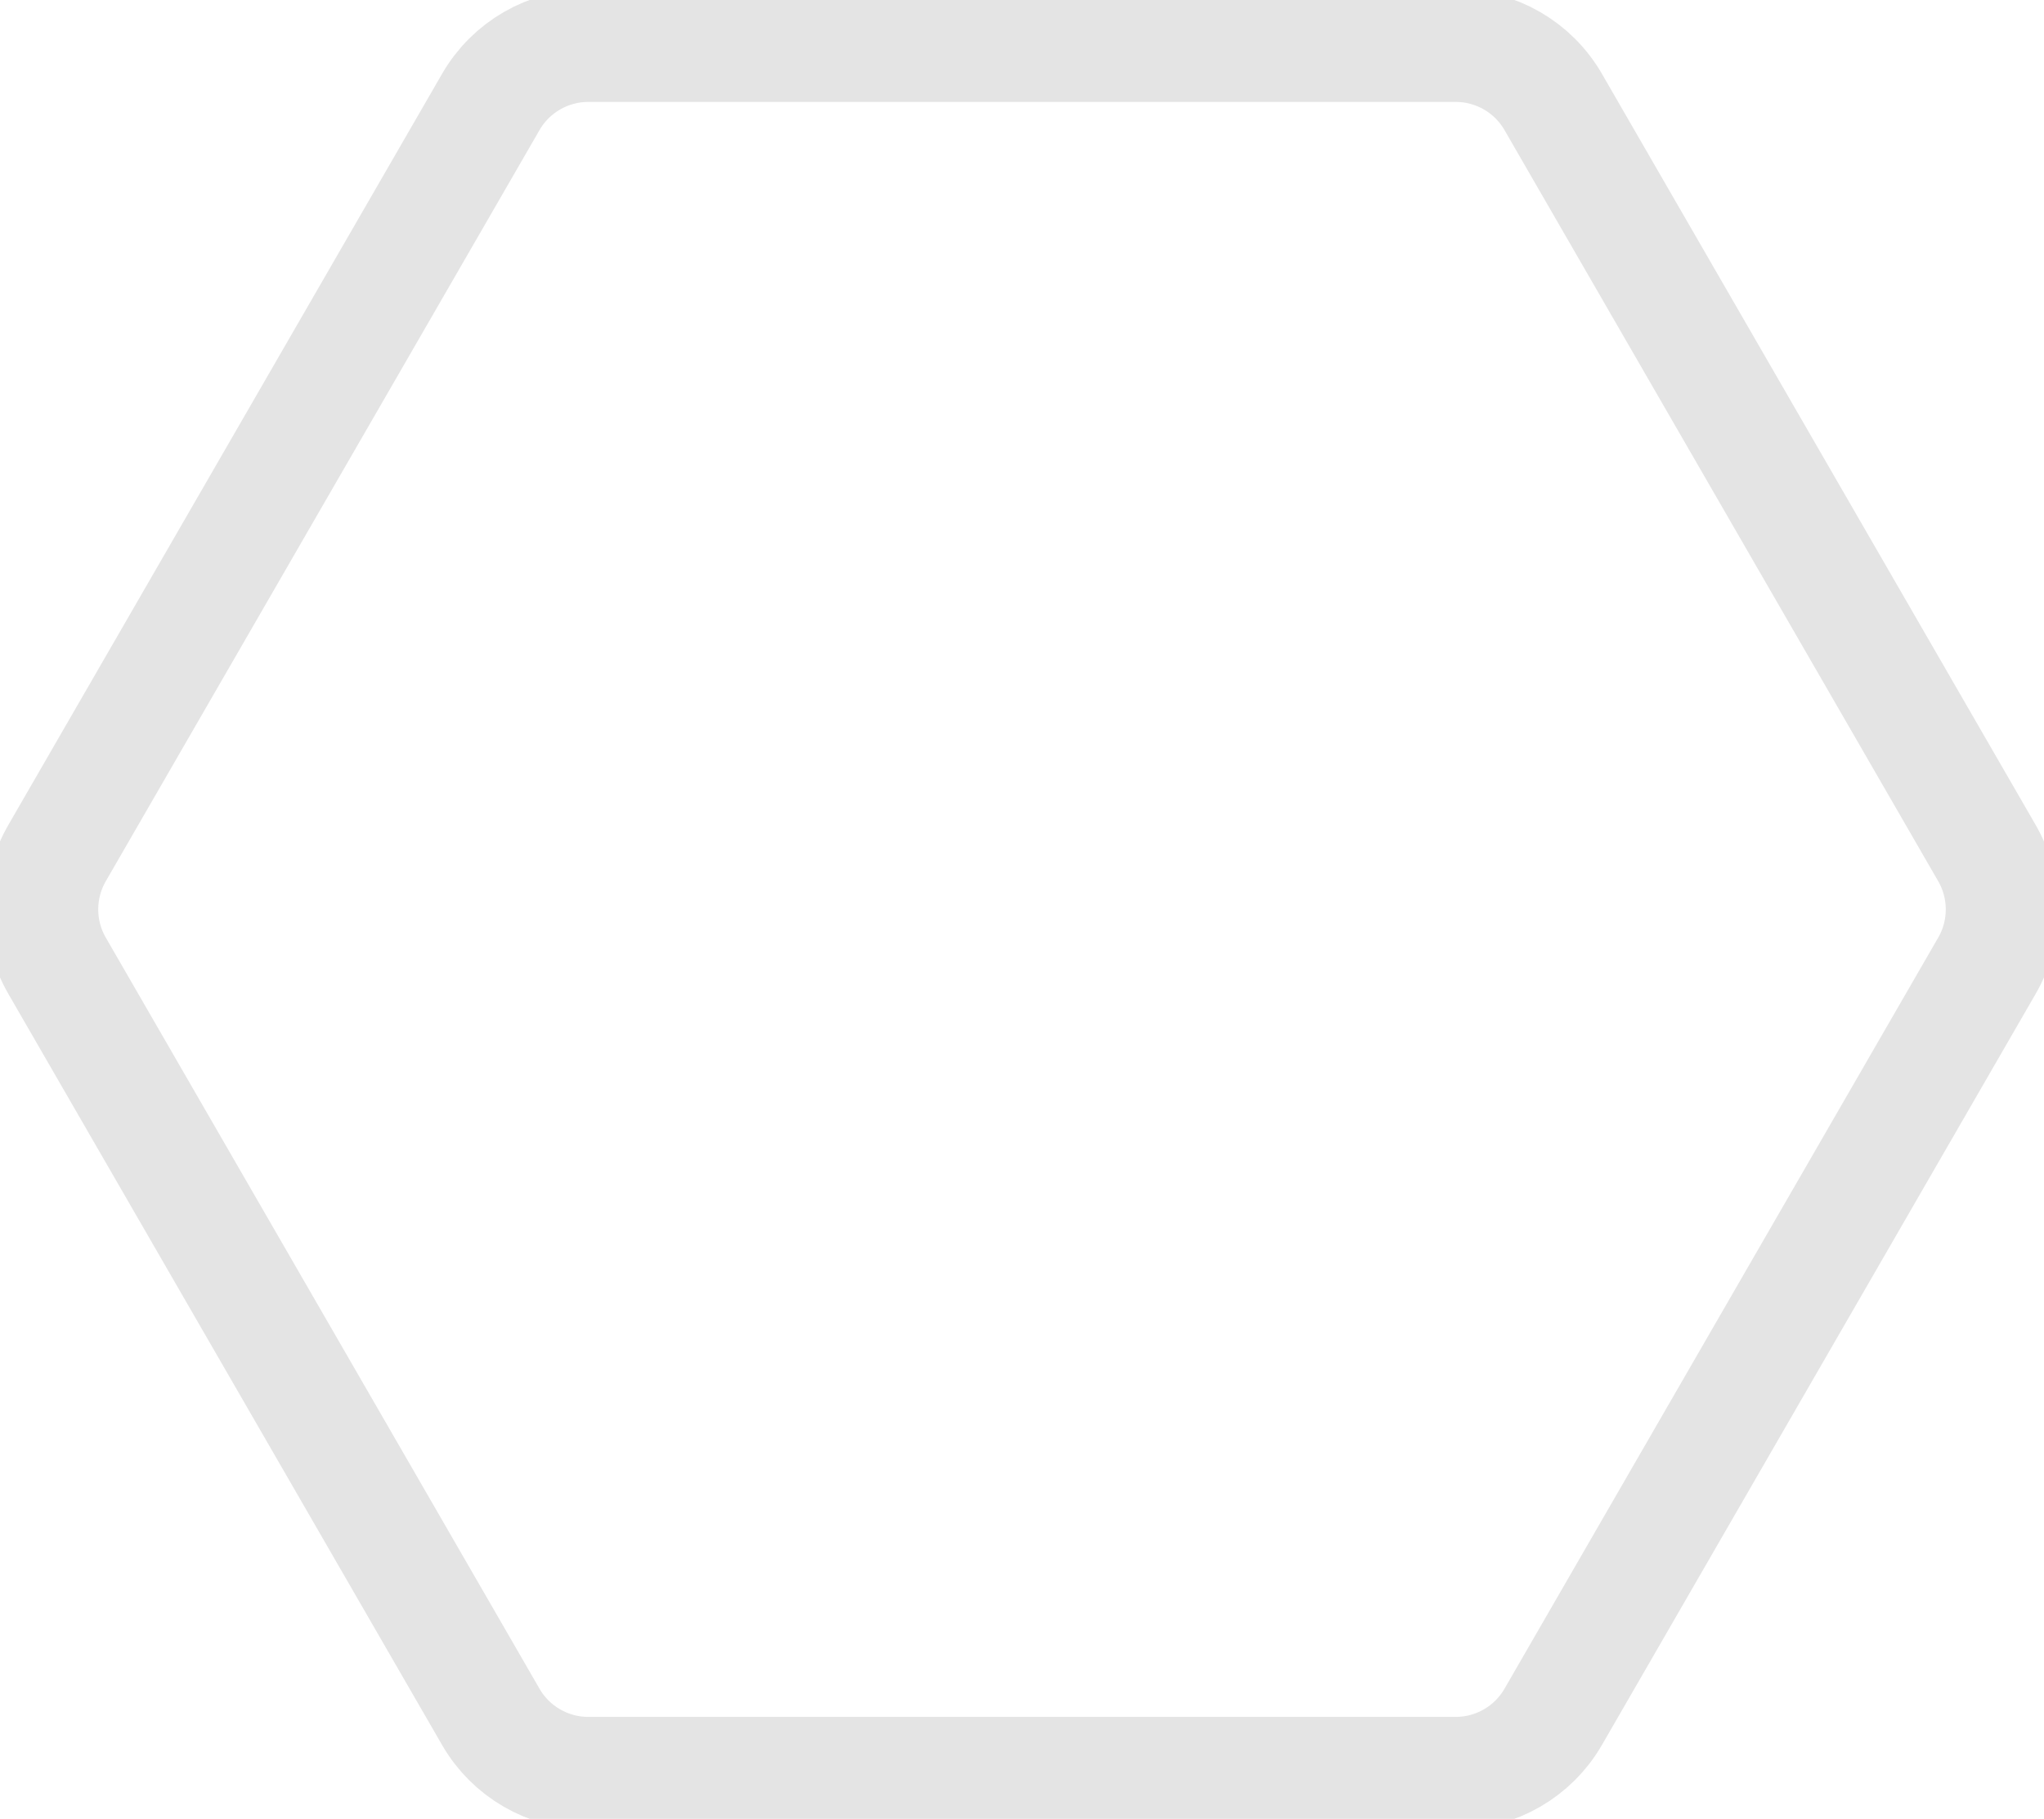 <svg width="109" height="97" viewBox="0 0 109 97" fill="none" xmlns="http://www.w3.org/2000/svg">
<path d="M3.041 51.5C1.97 49.644 1.97 47.356 3.041 45.5L26.173 5.436C27.244 3.579 29.225 2.436 31.369 2.436L77.631 2.436C79.775 2.436 81.756 3.579 82.827 5.436L105.959 45.5C107.03 47.356 107.03 49.644 105.959 51.5L82.827 91.564C81.755 93.421 79.775 94.564 77.631 94.564L31.369 94.564C29.225 94.564 27.244 93.421 26.173 91.564L3.041 51.5Z" stroke="#E4E4E4" stroke-width="6"/>
</svg>
